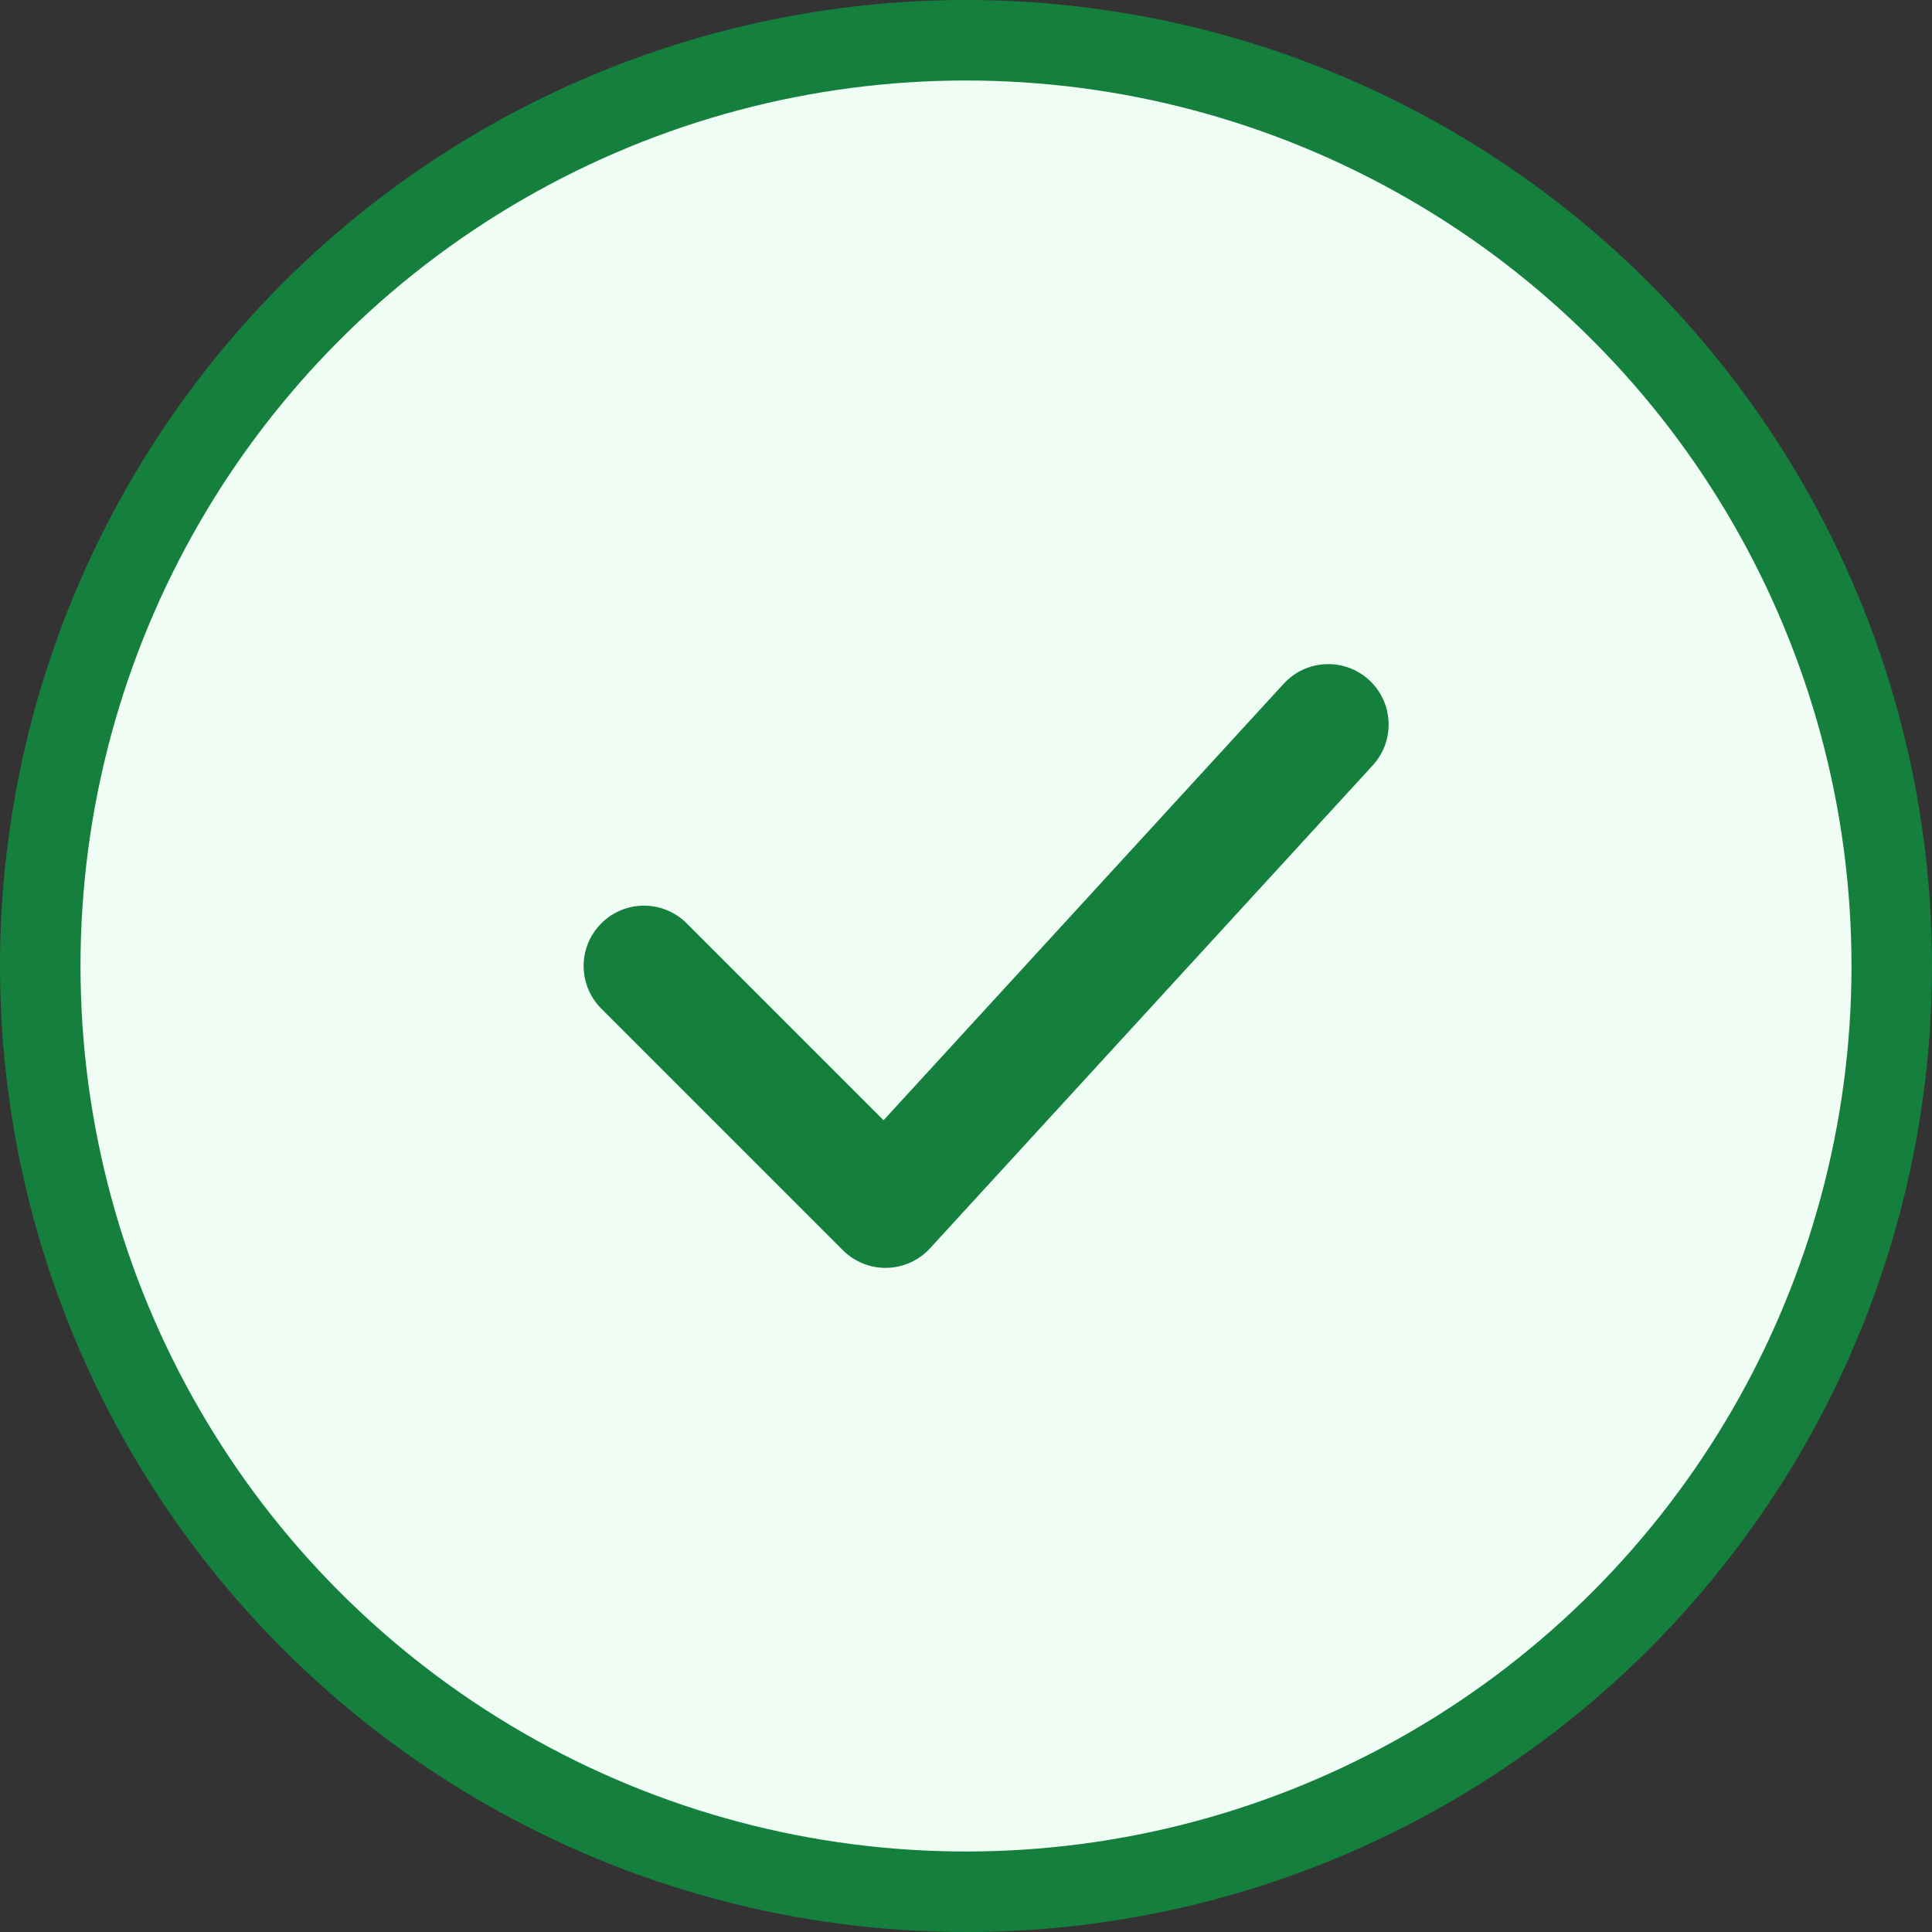 <svg width="24" height="24" viewBox="0 0 24 24" fill="none" xmlns="http://www.w3.org/2000/svg">
<rect x="0" y="0" width="24" height="24" fill="#333333" stroke="none"/>
<circle cx="12" cy="12" r="11.5" fill="#F0FDF4" stroke="#15803D"/>
<path fill-rule="evenodd" clip-rule="evenodd" d="M17.007 8.447C17.312 8.727 17.333 9.201 17.053 9.507L11.553 15.507C11.415 15.658 11.221 15.745 11.016 15.75C10.812 15.754 10.614 15.675 10.47 15.53L7.47 12.53C7.177 12.237 7.177 11.763 7.47 11.47C7.763 11.177 8.237 11.177 8.53 11.47L10.976 13.916L15.947 8.493C16.227 8.188 16.701 8.167 17.007 8.447Z" fill="#15803D"/>
</svg>
